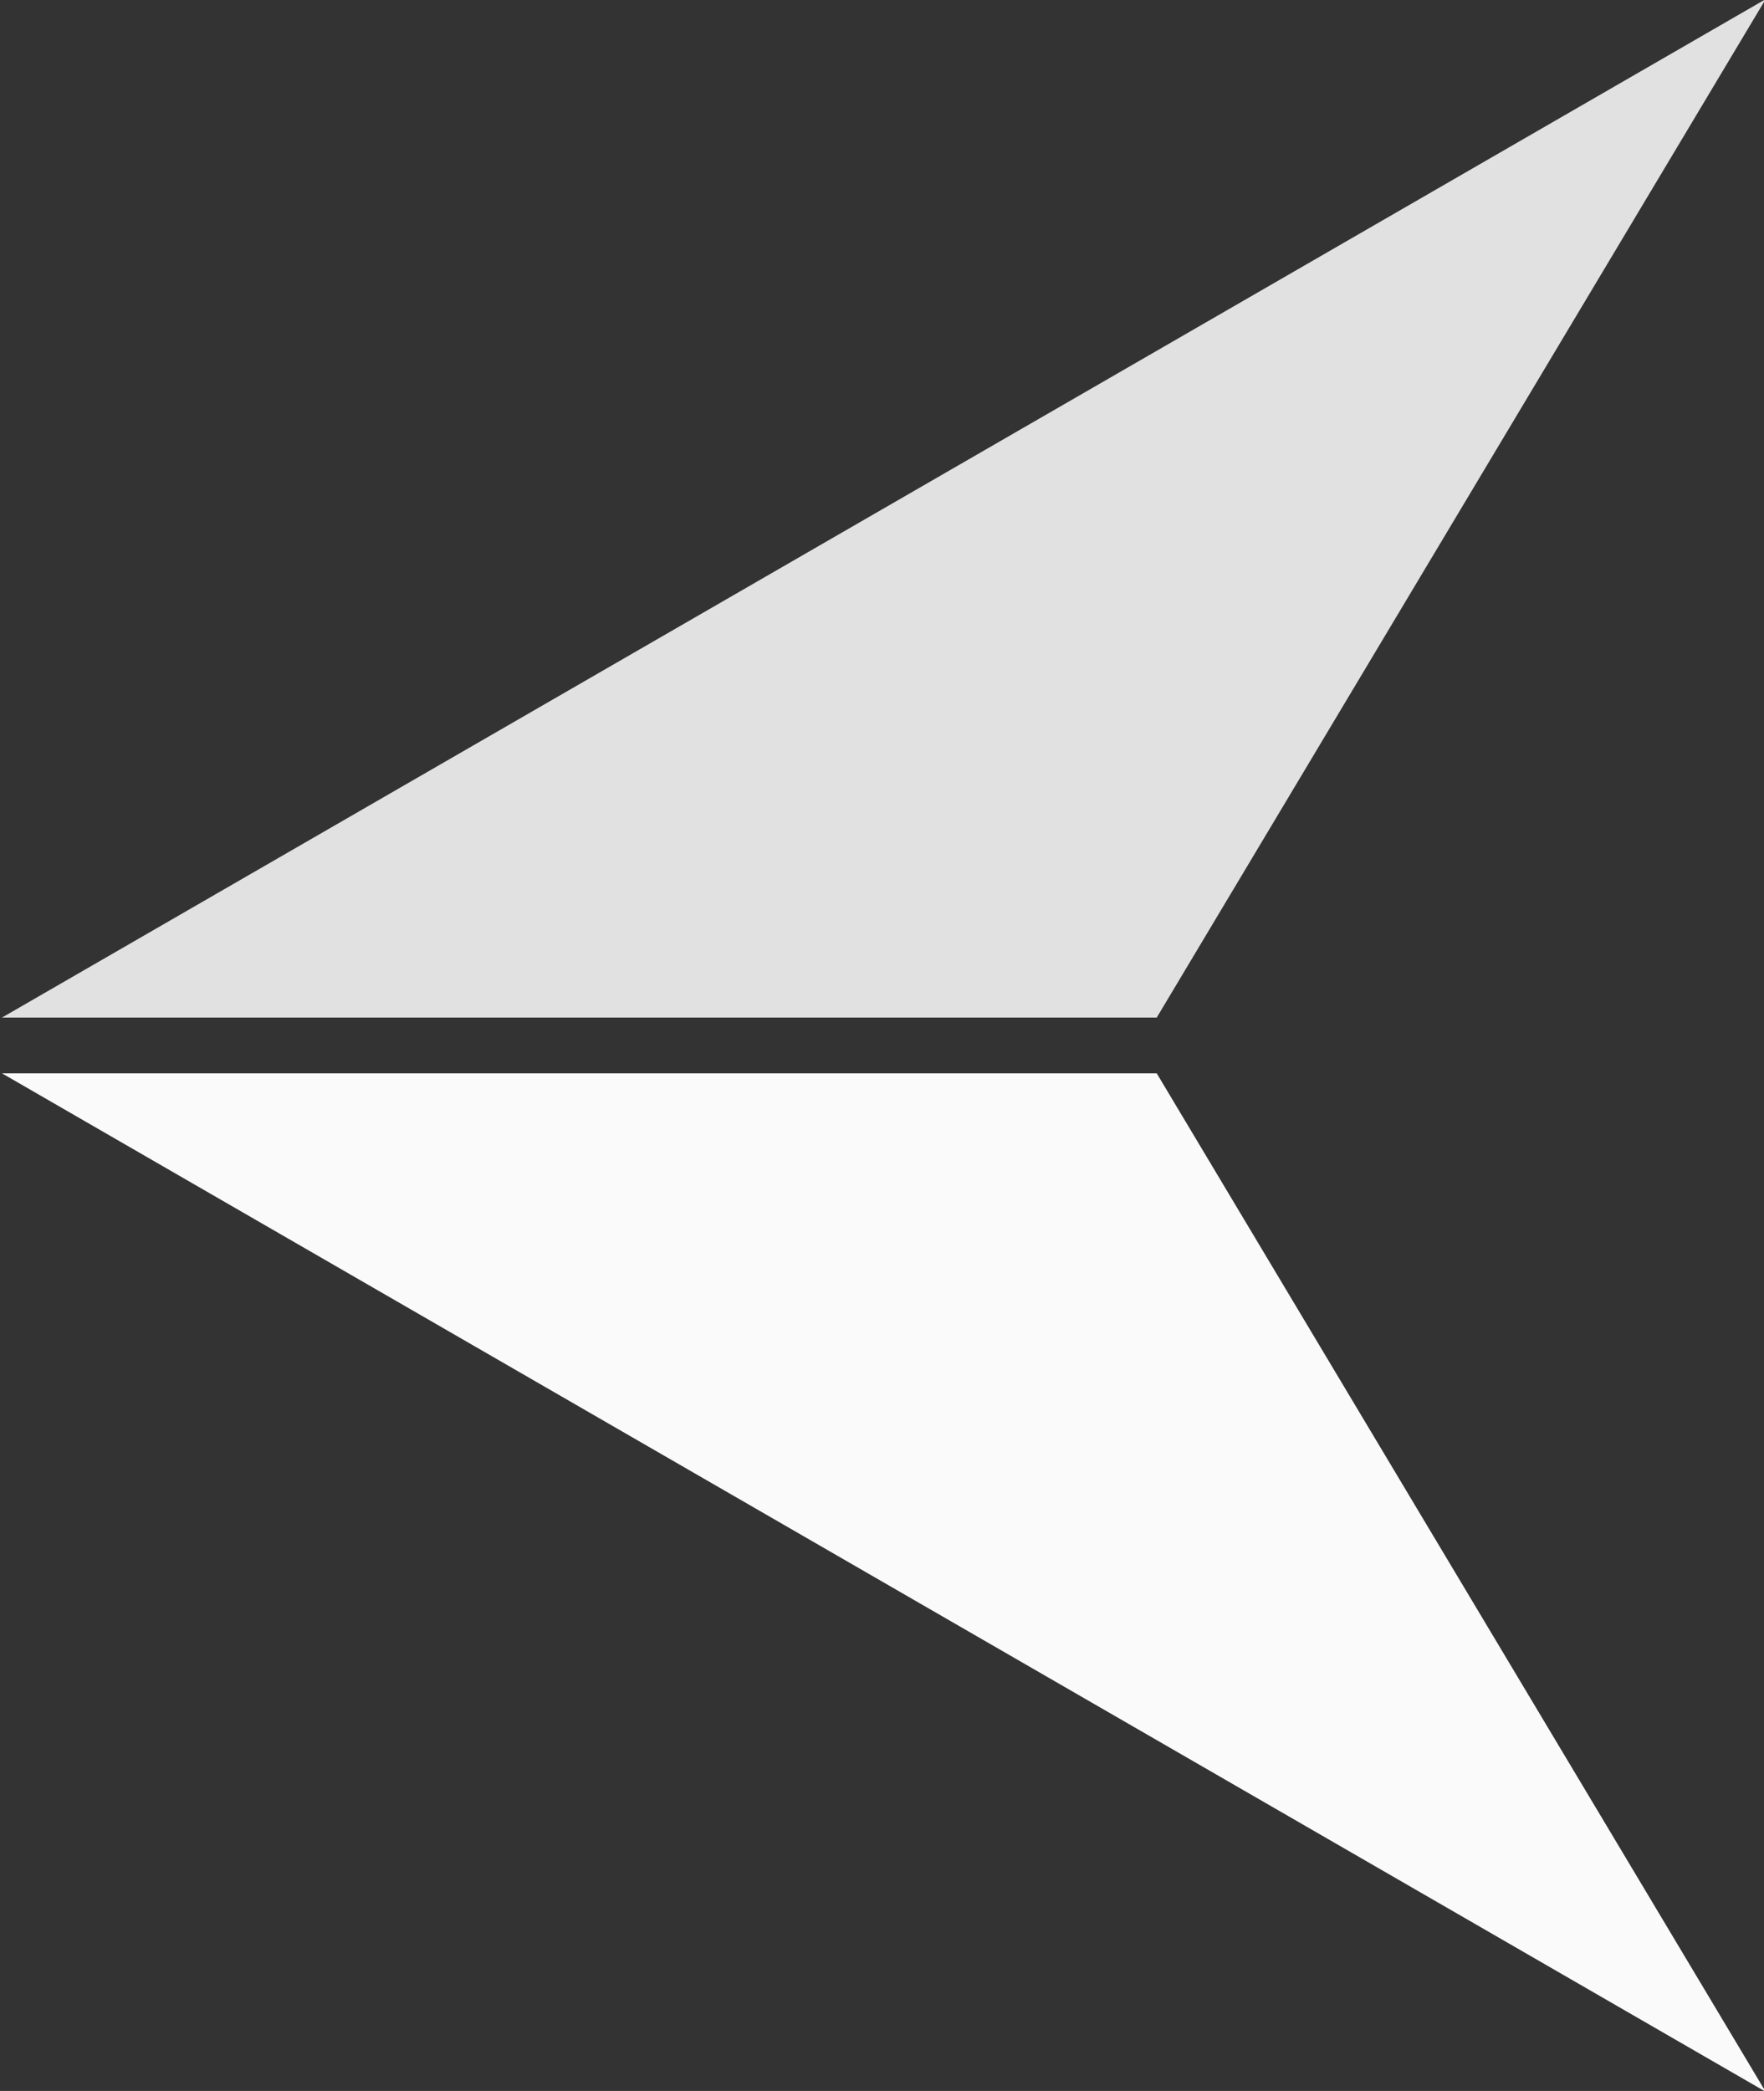 <svg xmlns="http://www.w3.org/2000/svg" viewBox="0 0 27 32"><rect x="0" y="0" width="27" height="32" fill="#333333" stroke="none"/><path d="M0,0,57.929,33.445,37.929,0z" transform="matrix(.466 0 0-.466.03 15.573)" fill="#e1e1e1"/><path d="M0,0,57.929-33.445,37.929,0,0,0z" transform="matrix(.466 0 0-.466.03 16.426)" fill="#fafafa"/></svg>